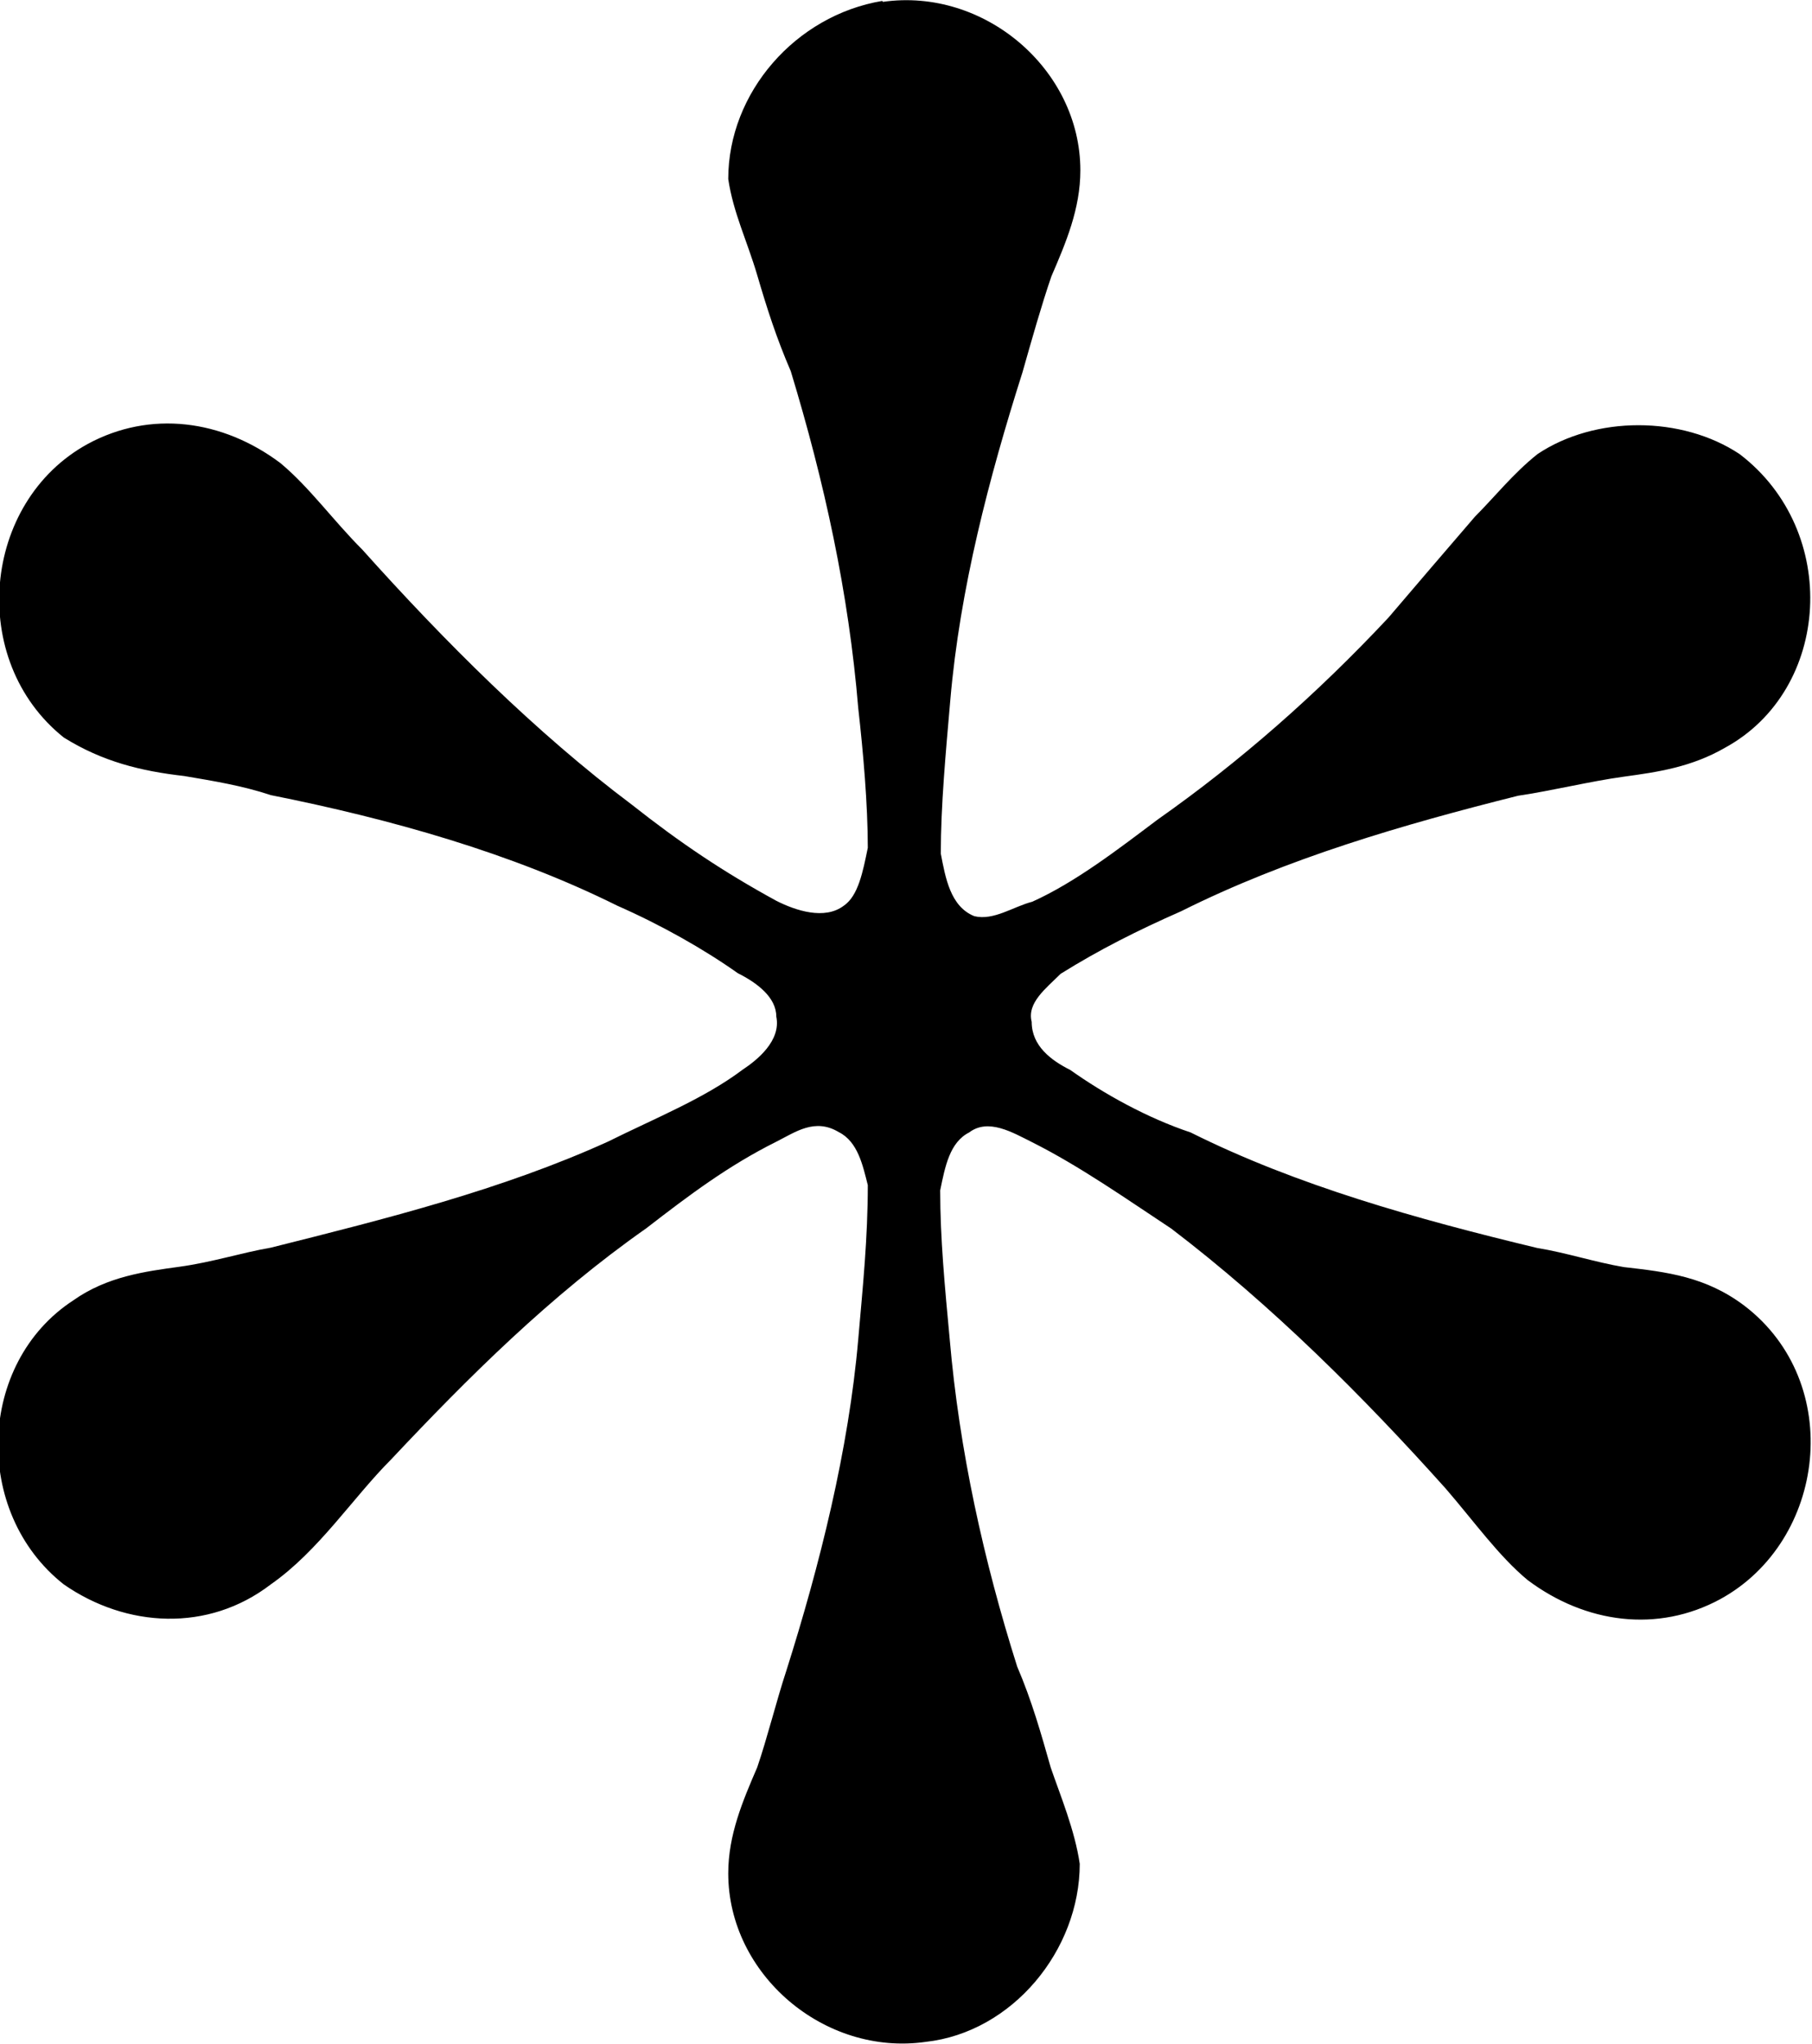 <?xml version="1.0" encoding="UTF-8"?>
<svg fill="#000000" version="1.1" viewBox="0 0 5.882 6.636" xmlns="http://www.w3.org/2000/svg" xmlns:xlink="http://www.w3.org/1999/xlink">
<defs>
<g id="a">
<path d="m3.812-5.812c-0.281 0.047-0.5 0.297-0.5 0.578 0.016 0.109 0.062 0.203 0.094 0.312s0.062 0.203 0.109 0.312c0.109 0.359 0.188 0.719 0.219 1.094 0.016 0.141 0.031 0.312 0.031 0.453-0.016 0.078-0.031 0.156-0.078 0.188-0.062 0.047-0.156 0.016-0.219-0.016-0.172-0.094-0.312-0.188-0.469-0.312-0.312-0.234-0.609-0.531-0.875-0.828-0.094-0.094-0.172-0.203-0.266-0.281-0.188-0.141-0.422-0.172-0.625-0.062-0.344 0.188-0.391 0.703-0.078 0.953 0.125 0.078 0.25 0.109 0.391 0.125 0.094 0.016 0.188 0.031 0.281 0.062 0.391 0.078 0.781 0.188 1.125 0.359 0.141 0.062 0.281 0.141 0.391 0.219 0.062 0.031 0.125 0.078 0.125 0.141 0.016 0.078-0.062 0.141-0.109 0.172-0.125 0.094-0.281 0.156-0.438 0.234-0.344 0.156-0.719 0.25-1.094 0.344-0.094 0.016-0.188 0.047-0.297 0.062s-0.234 0.031-0.344 0.109c-0.312 0.203-0.328 0.688-0.031 0.922 0.203 0.141 0.469 0.156 0.672 0 0.156-0.109 0.266-0.281 0.391-0.406 0.25-0.266 0.516-0.531 0.828-0.75 0.141-0.109 0.266-0.203 0.422-0.281 0.062-0.031 0.125-0.078 0.203-0.031 0.062 0.031 0.078 0.109 0.094 0.172 0 0.172-0.016 0.328-0.031 0.5-0.031 0.359-0.125 0.734-0.234 1.078-0.031 0.094-0.062 0.219-0.094 0.312-0.047 0.109-0.094 0.219-0.094 0.344 0 0.328 0.312 0.594 0.641 0.547 0.281-0.031 0.5-0.297 0.5-0.578-0.016-0.109-0.062-0.219-0.094-0.312-0.031-0.109-0.062-0.219-0.109-0.328-0.109-0.344-0.188-0.703-0.219-1.062-0.016-0.172-0.031-0.328-0.031-0.484 0.016-0.078 0.031-0.156 0.094-0.188 0.062-0.047 0.141 0 0.203 0.031 0.156 0.078 0.312 0.188 0.453 0.281 0.328 0.25 0.625 0.547 0.891 0.844 0.094 0.109 0.172 0.219 0.266 0.297 0.188 0.141 0.422 0.172 0.625 0.062 0.344-0.188 0.406-0.703 0.078-0.953-0.125-0.094-0.25-0.109-0.391-0.125-0.094-0.016-0.188-0.047-0.281-0.062-0.391-0.094-0.781-0.203-1.125-0.375-0.141-0.047-0.281-0.125-0.391-0.203-0.062-0.031-0.125-0.078-0.125-0.156-0.016-0.062 0.047-0.109 0.094-0.156 0.125-0.078 0.25-0.141 0.391-0.203 0.344-0.172 0.719-0.281 1.094-0.375 0.109-0.016 0.234-0.047 0.344-0.062s0.219-0.031 0.328-0.094c0.344-0.188 0.375-0.703 0.047-0.953-0.188-0.125-0.469-0.125-0.656 0-0.078 0.062-0.141 0.141-0.203 0.203-0.094 0.109-0.188 0.219-0.281 0.328-0.234 0.25-0.484 0.469-0.75 0.656-0.125 0.094-0.266 0.203-0.406 0.266-0.062 0.016-0.125 0.062-0.188 0.047-0.078-0.031-0.094-0.125-0.109-0.203 0-0.156 0.016-0.328 0.031-0.5 0.031-0.359 0.125-0.719 0.234-1.062 0.031-0.109 0.062-0.219 0.094-0.312 0.047-0.109 0.094-0.219 0.094-0.344 0-0.328-0.312-0.594-0.641-0.547z"/>
</g>
</defs>
<g transform="translate(-149.66 -128.95)">
<use x="148.712" y="134.765" xlink:href="#a"/>
</g>
</svg>

